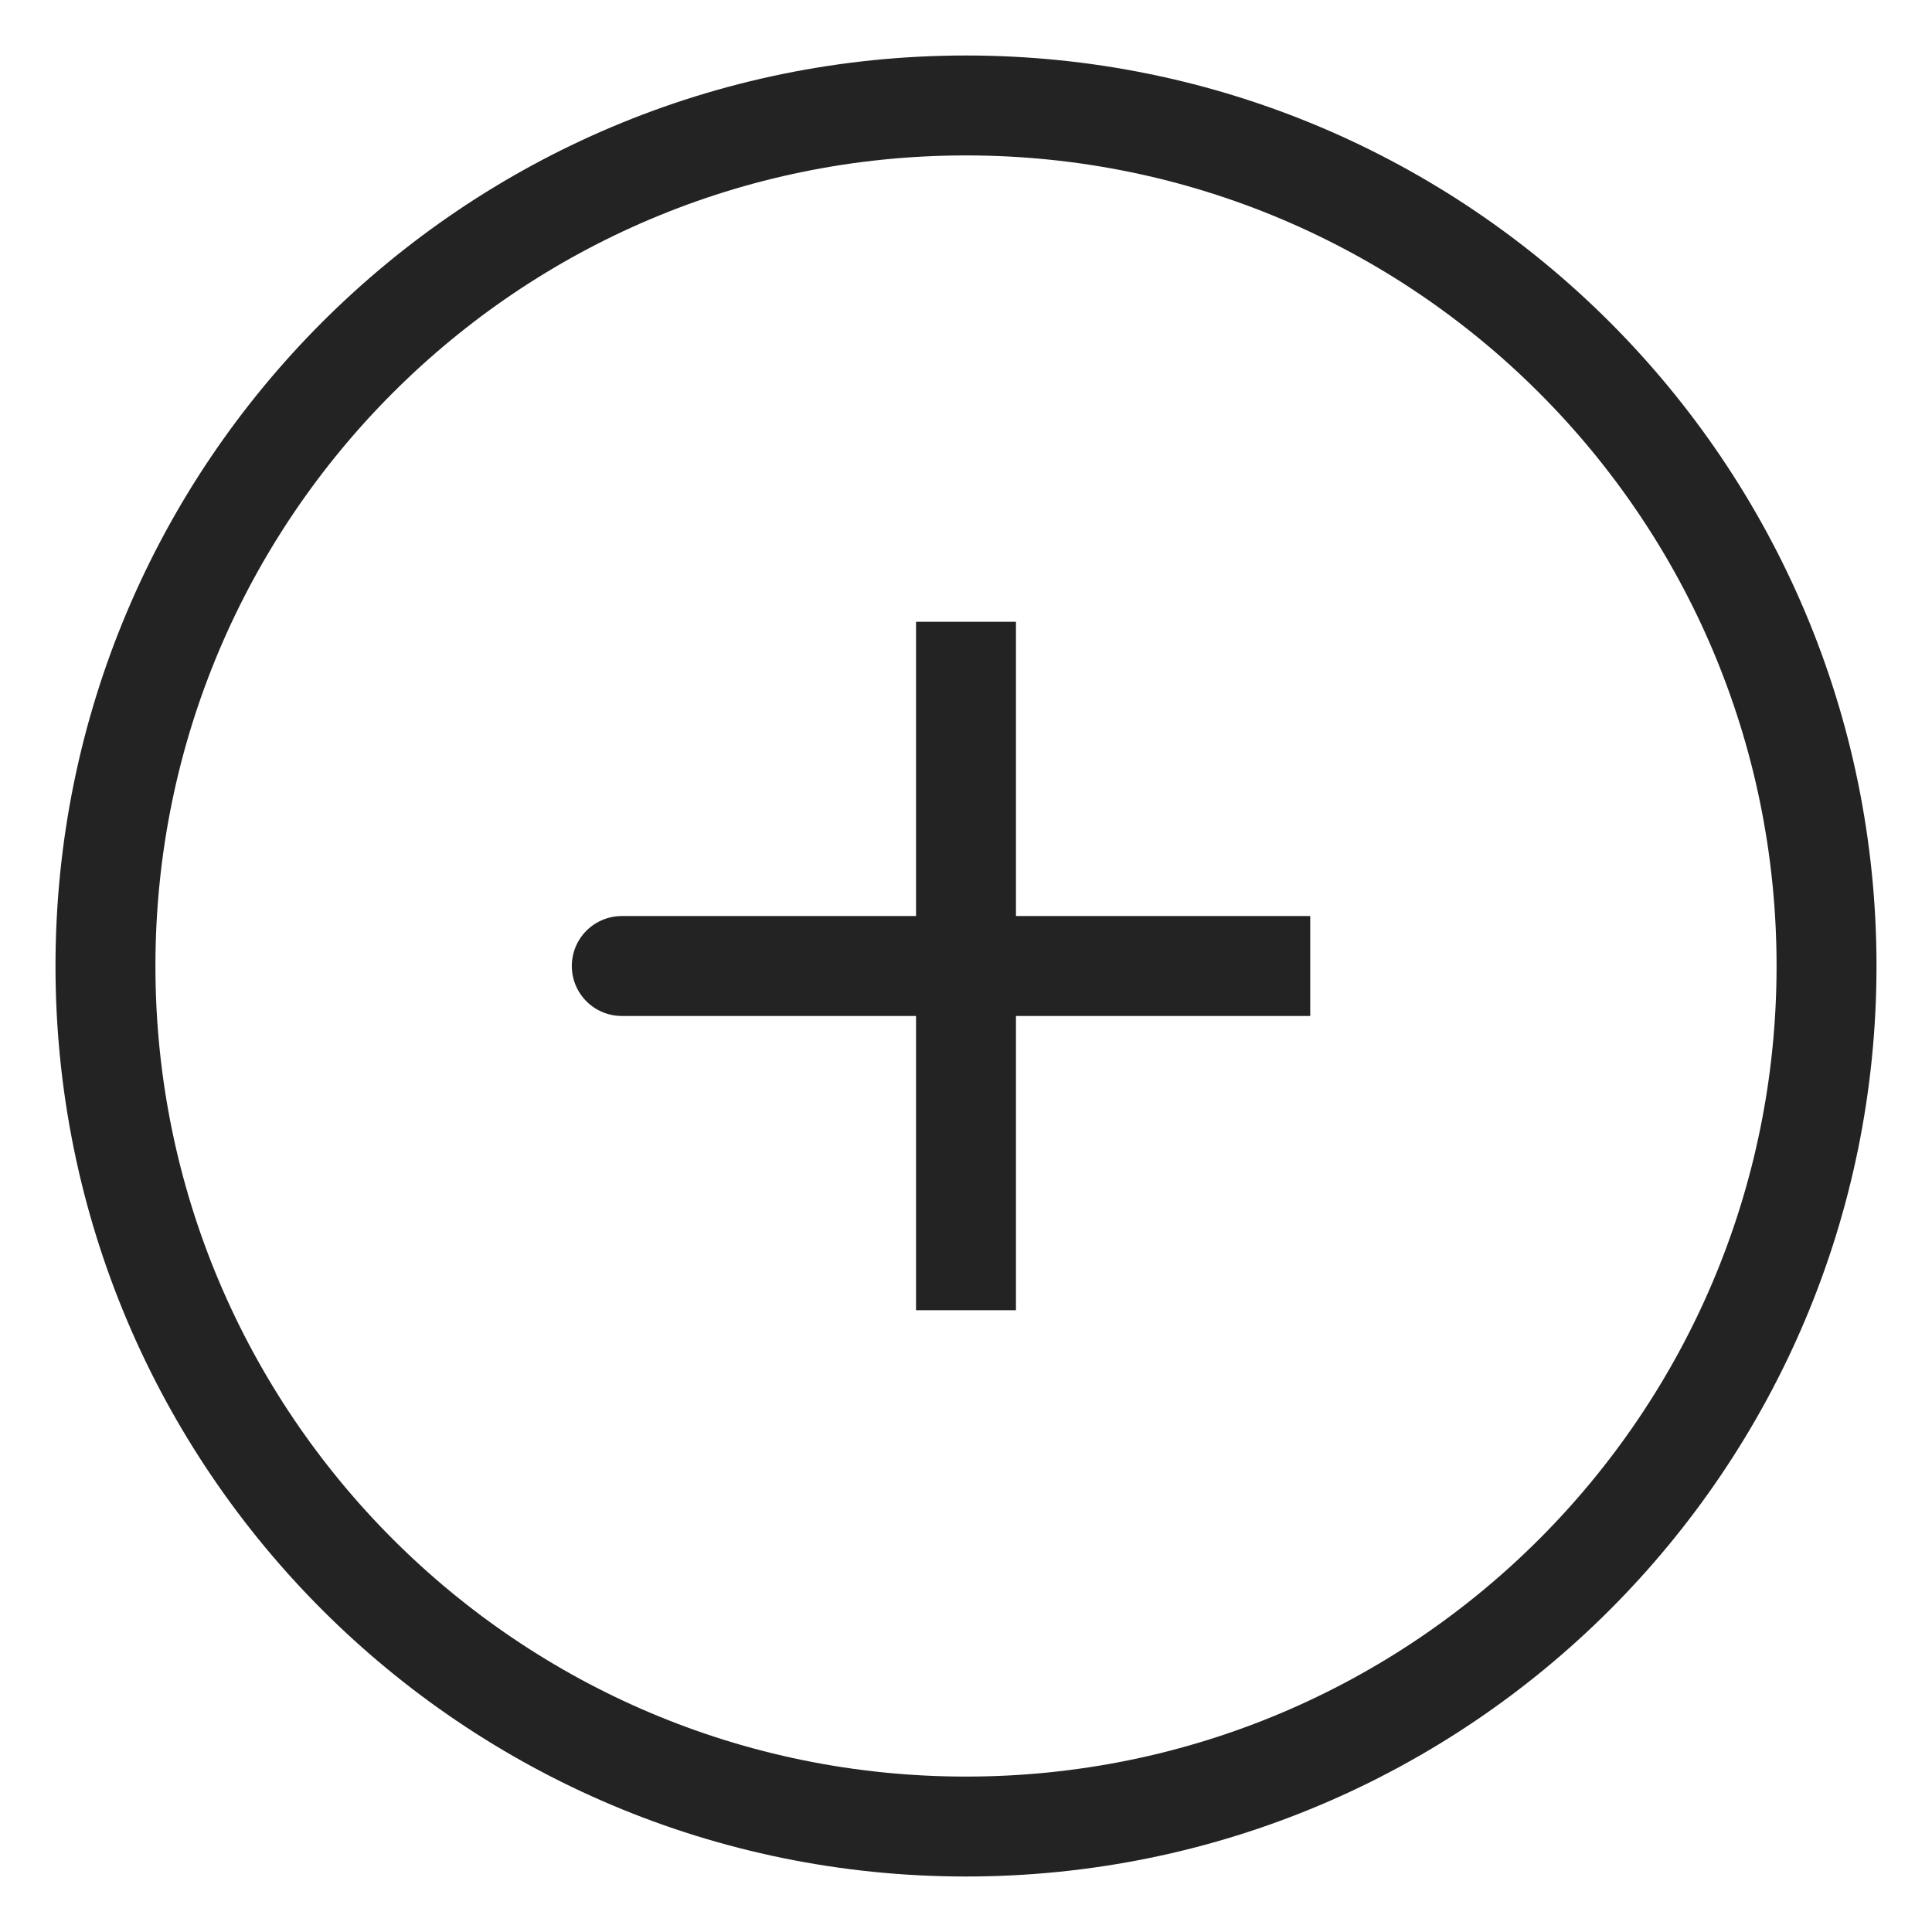 <svg width="30" height="30" viewBox="0 0 29 29" fill="none" xmlns="http://www.w3.org/2000/svg">
<path d="M14.5 14.5H9.333M14.5 9.333V14.5V9.333ZM14.5 14.5V19.667V14.5ZM14.5 14.5H19.667H14.5Z" stroke="#232323" stroke-width="1.5" stroke-linecap="round"/>
<path d="M14.5 27.417C21.634 27.417 27.417 21.634 27.417 14.5C27.417 7.366 21.634 1.583 14.5 1.583C7.366 1.583 1.583 7.366 1.583 14.5C1.583 21.634 7.366 27.417 14.5 27.417Z" stroke="#232323" stroke-width="1.5"/>
</svg>
